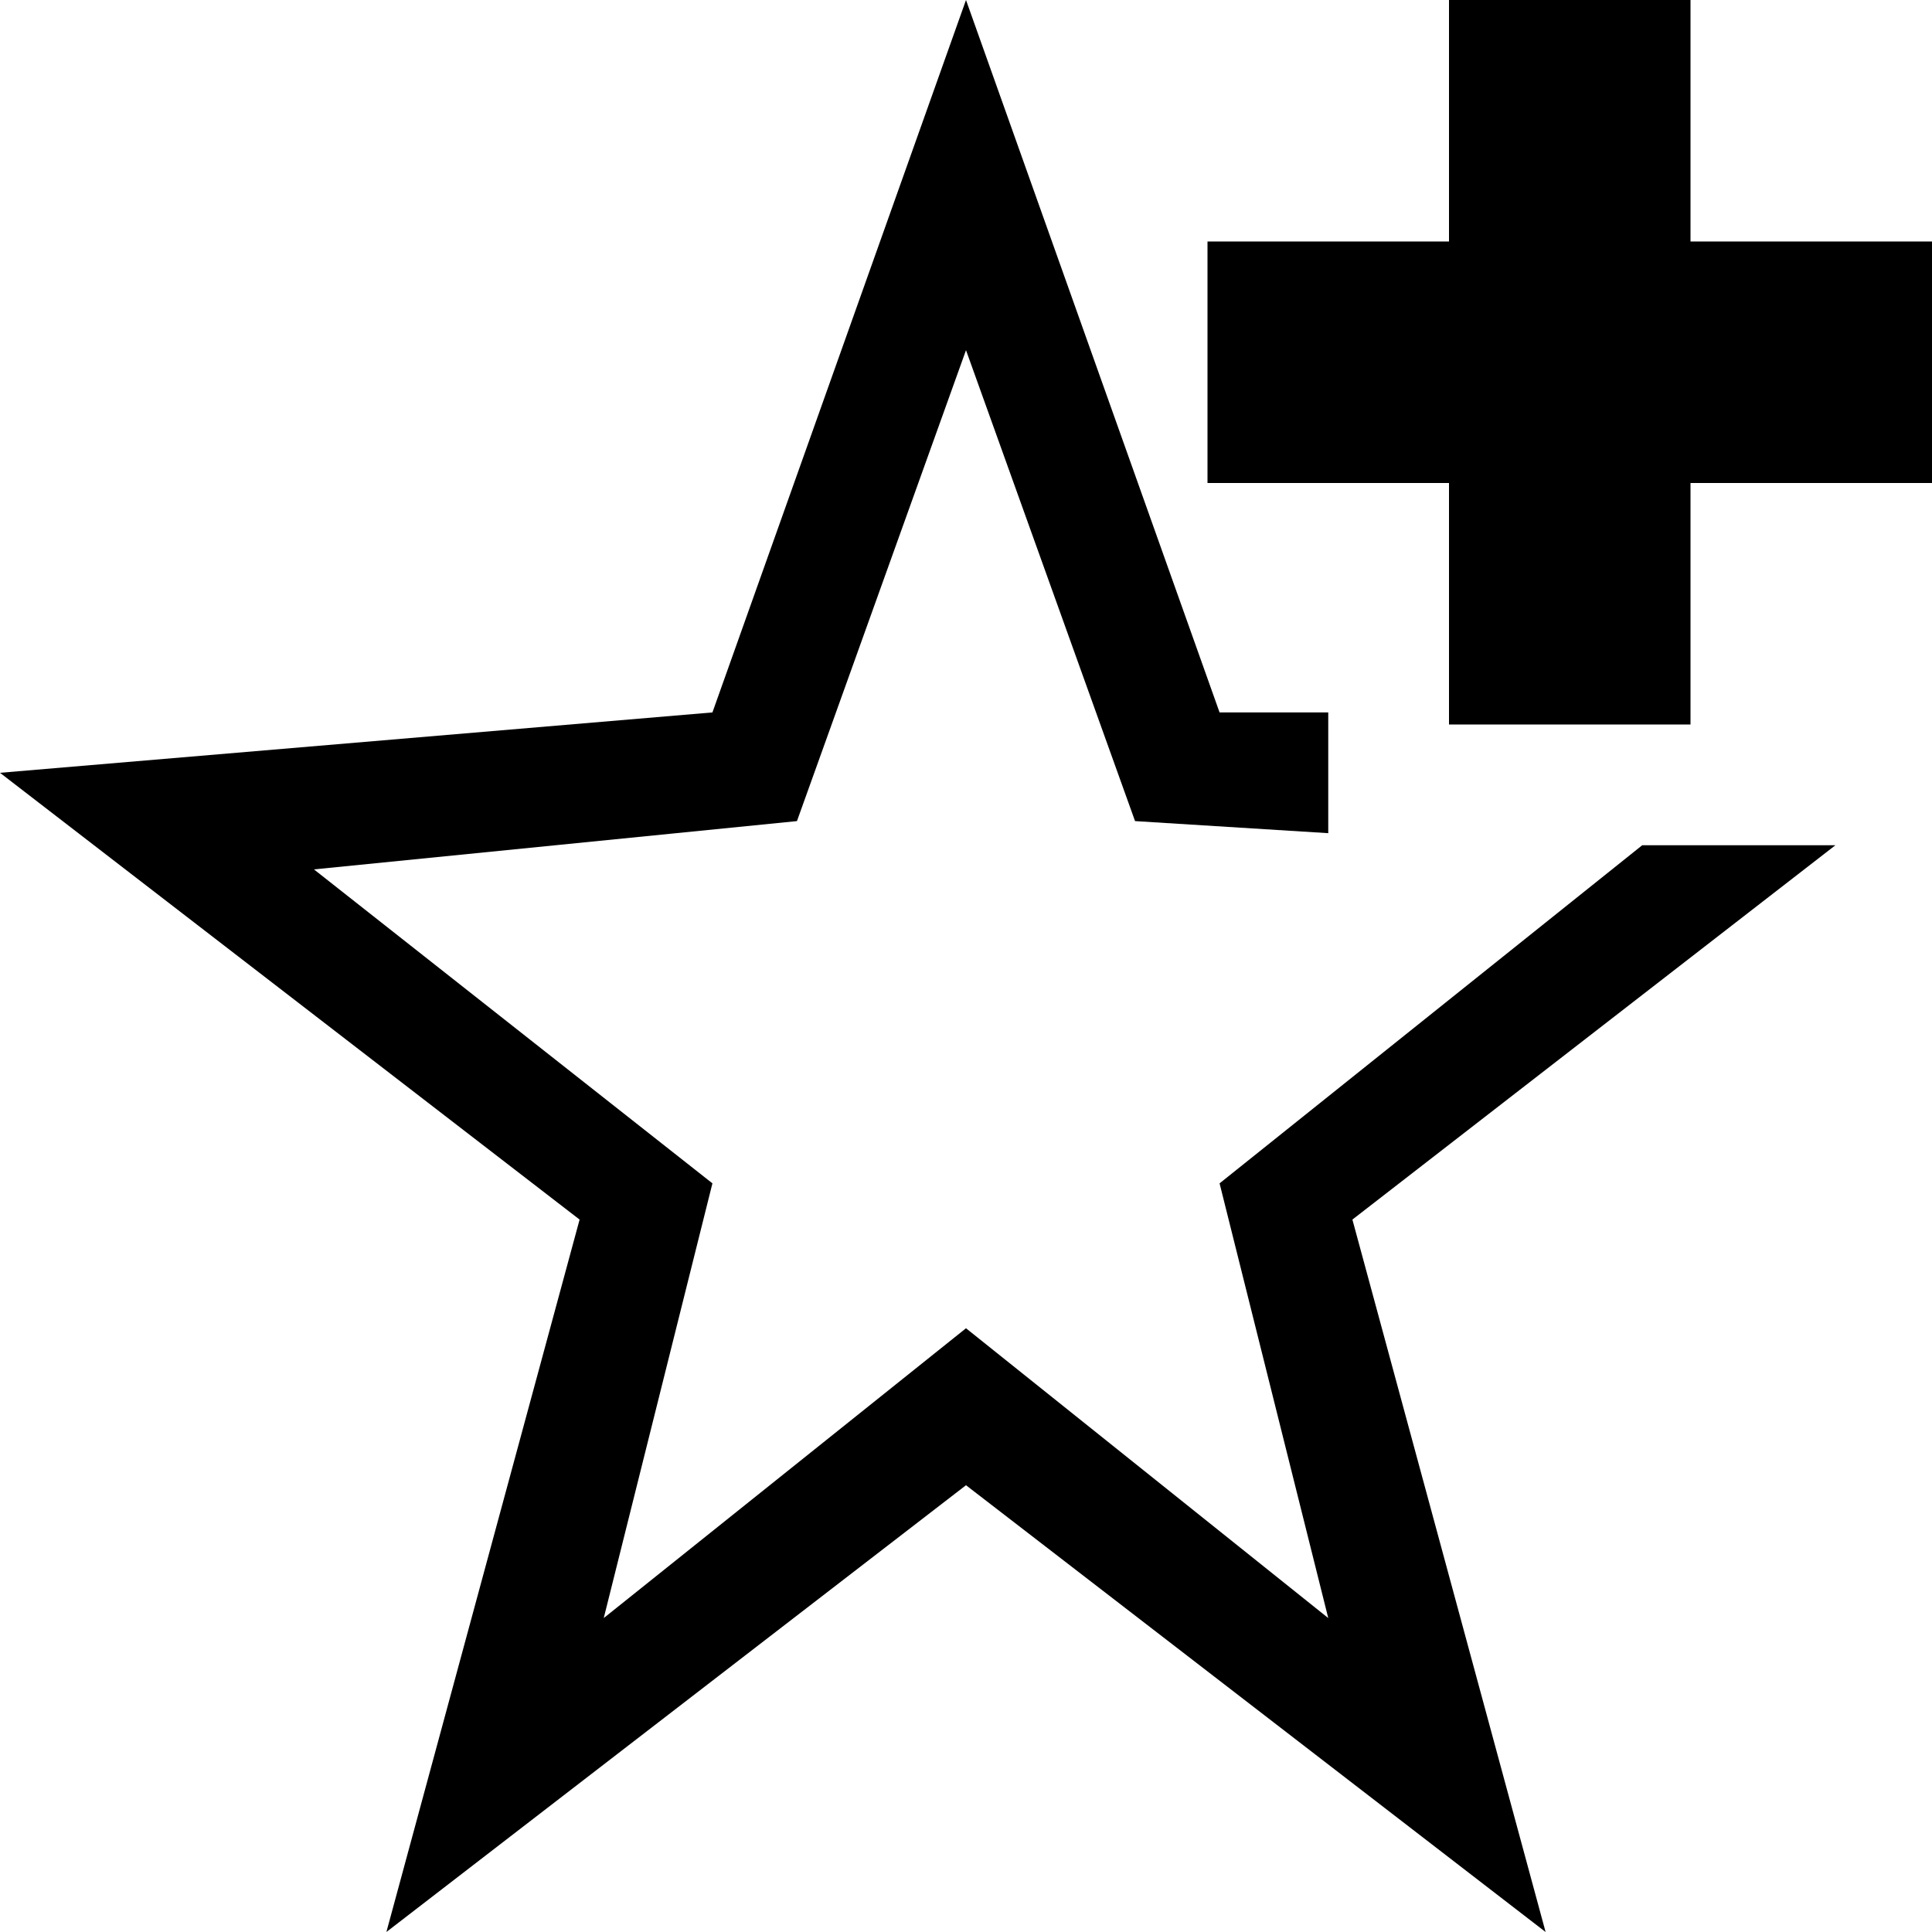 <svg xmlns="http://www.w3.org/2000/svg" height="16" viewBox="0 0 16 16"><path d="M14 0h-2v2h-2v2h2v2h2V4h2V2h-2z"/><path d="M15.2 7h-1.6l-3.5 2.8.9 3.6L8 11l-3 2.4.9-3.6-3.3-2.6 4-.4L8 2.9l1.4 3.9 1.6.1v-1h-.9L8 0 5.9 5.9 0 6.4l4.8 3.7L3.2 16 8 12.3l4.8 3.7-1.6-5.9z"/></svg>